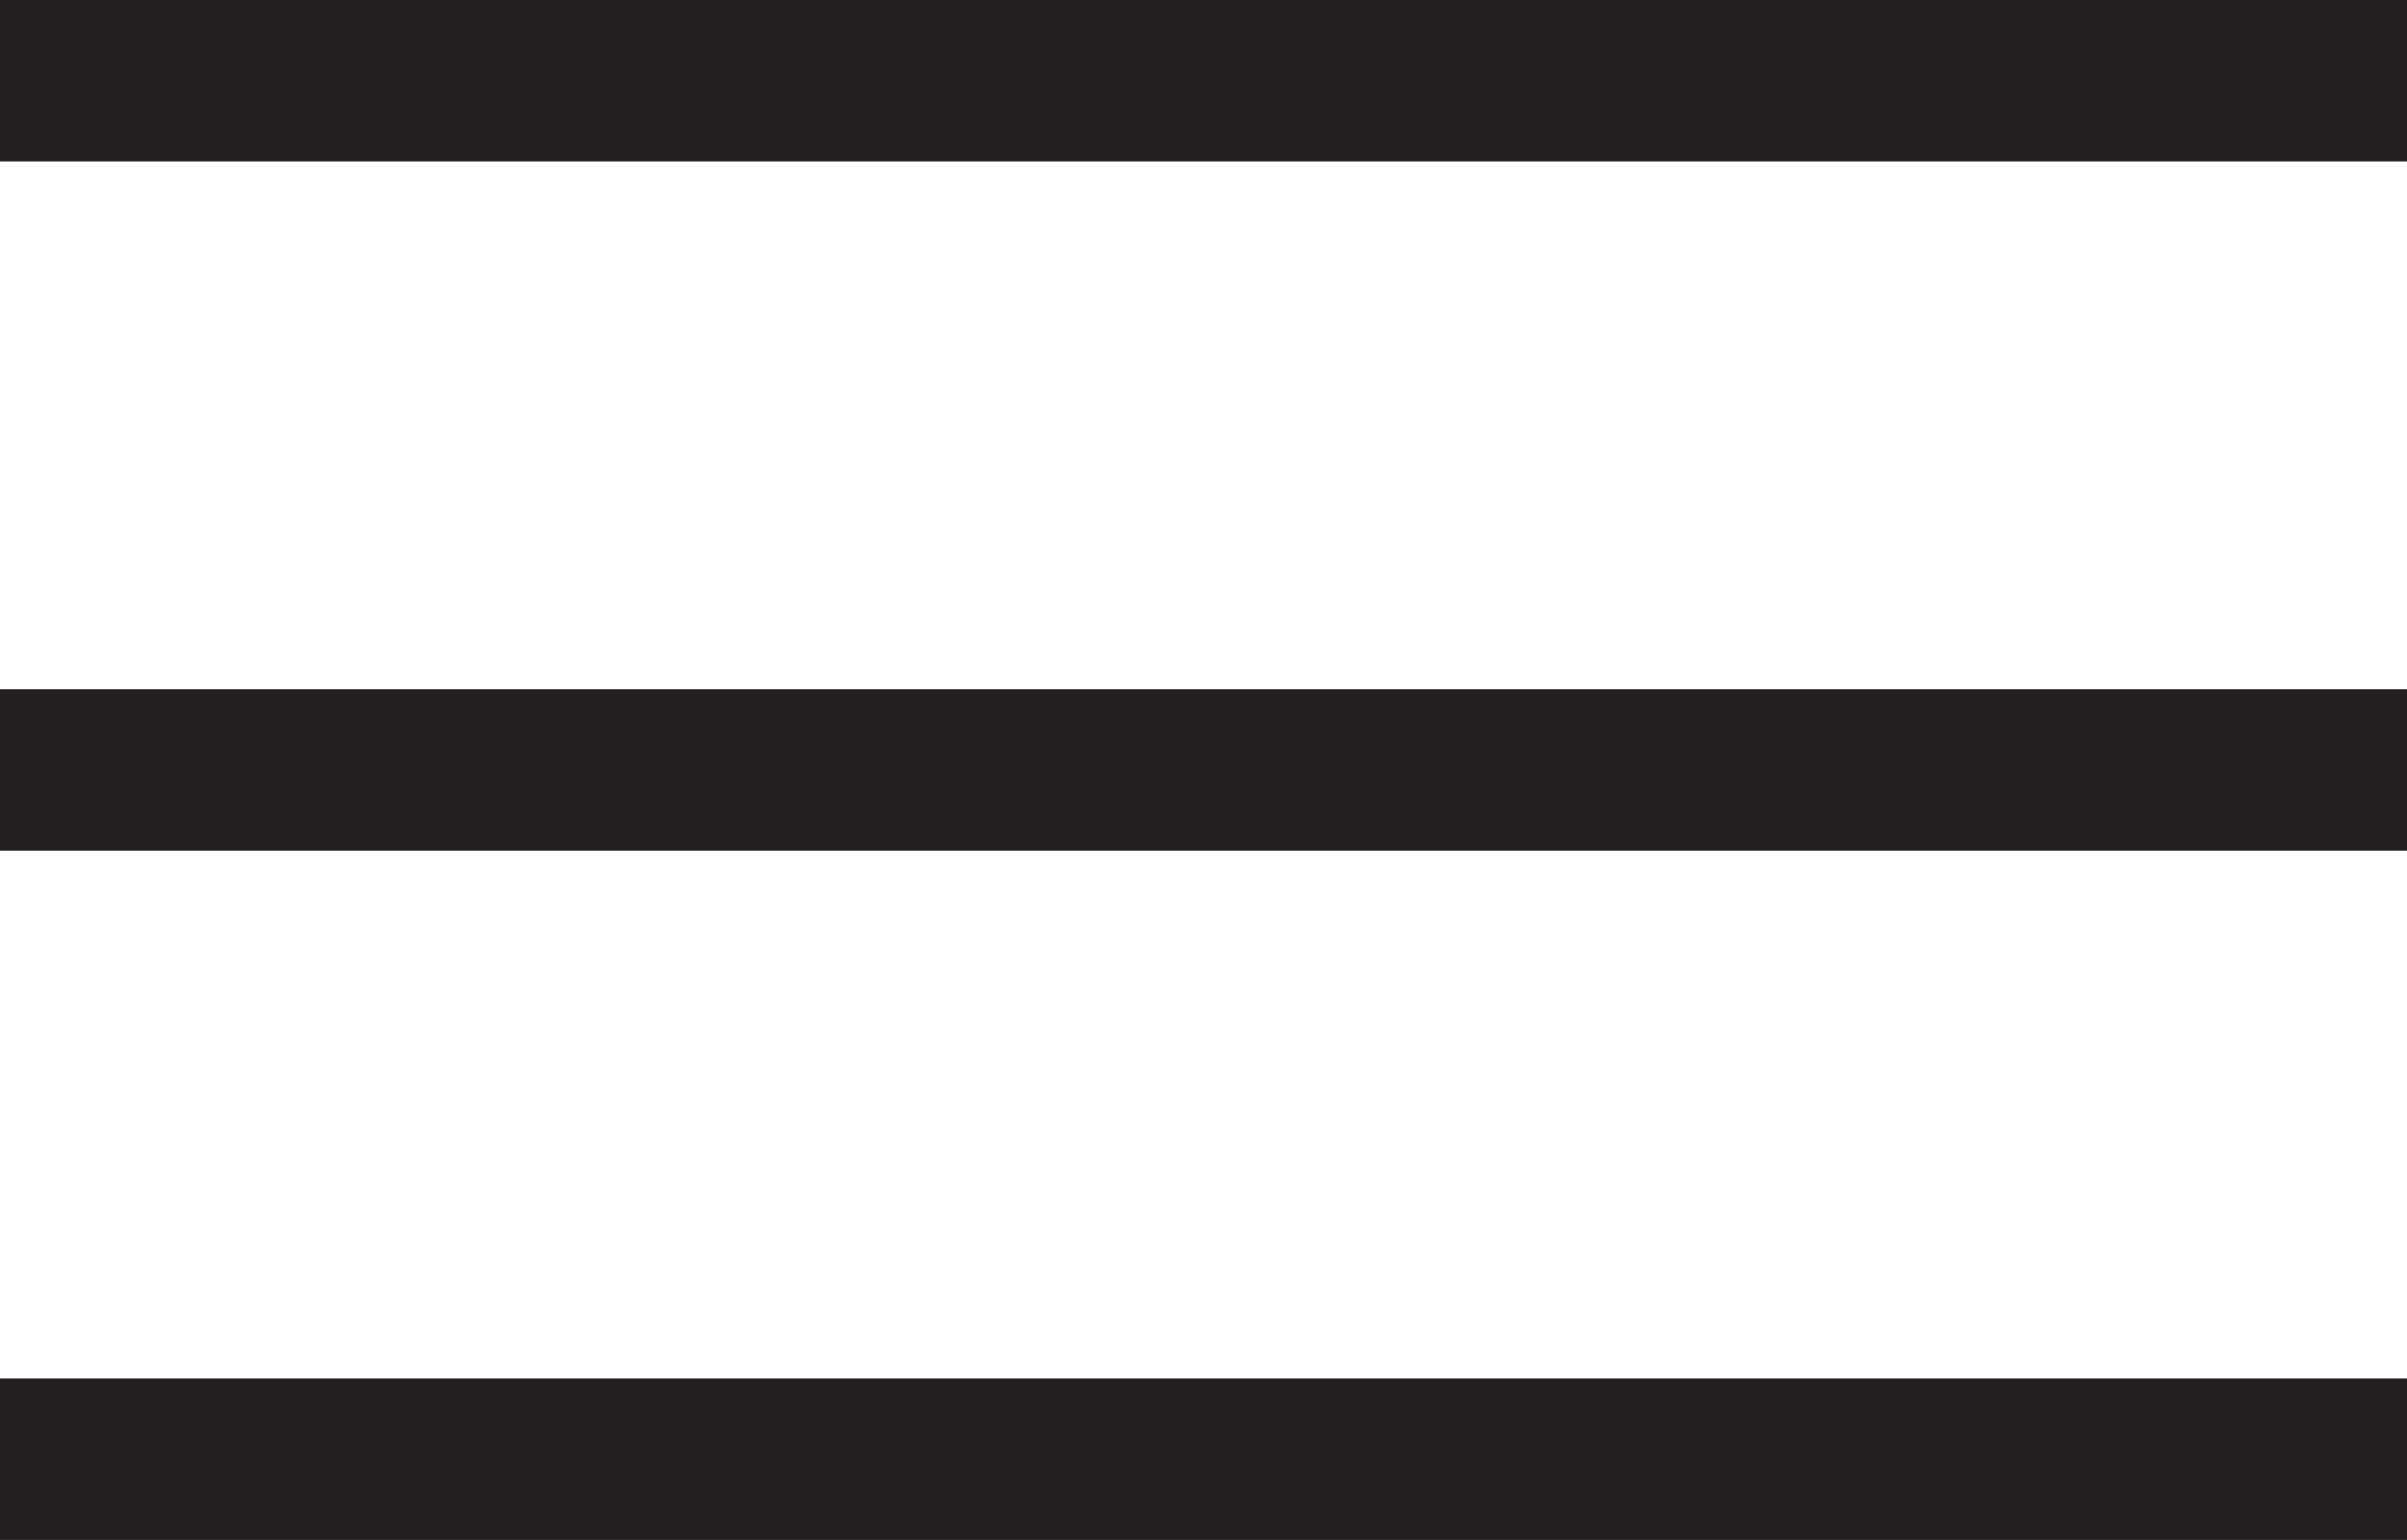 <svg id="Layer_1" data-name="Layer 1" xmlns="http://www.w3.org/2000/svg" viewBox="0 0 104.35 66.78"><defs><style>.cls-1{fill:none;stroke:#231f20;stroke-miterlimit:10;stroke-width:7px;}</style></defs><title>Untitled-1</title><line class="cls-1" y1="3.5" x2="104.35" y2="3.5"/><line class="cls-1" x1="104.35" y1="33.39" y2="33.39"/><line class="cls-1" y1="63.28" x2="104.35" y2="63.28"/></svg>